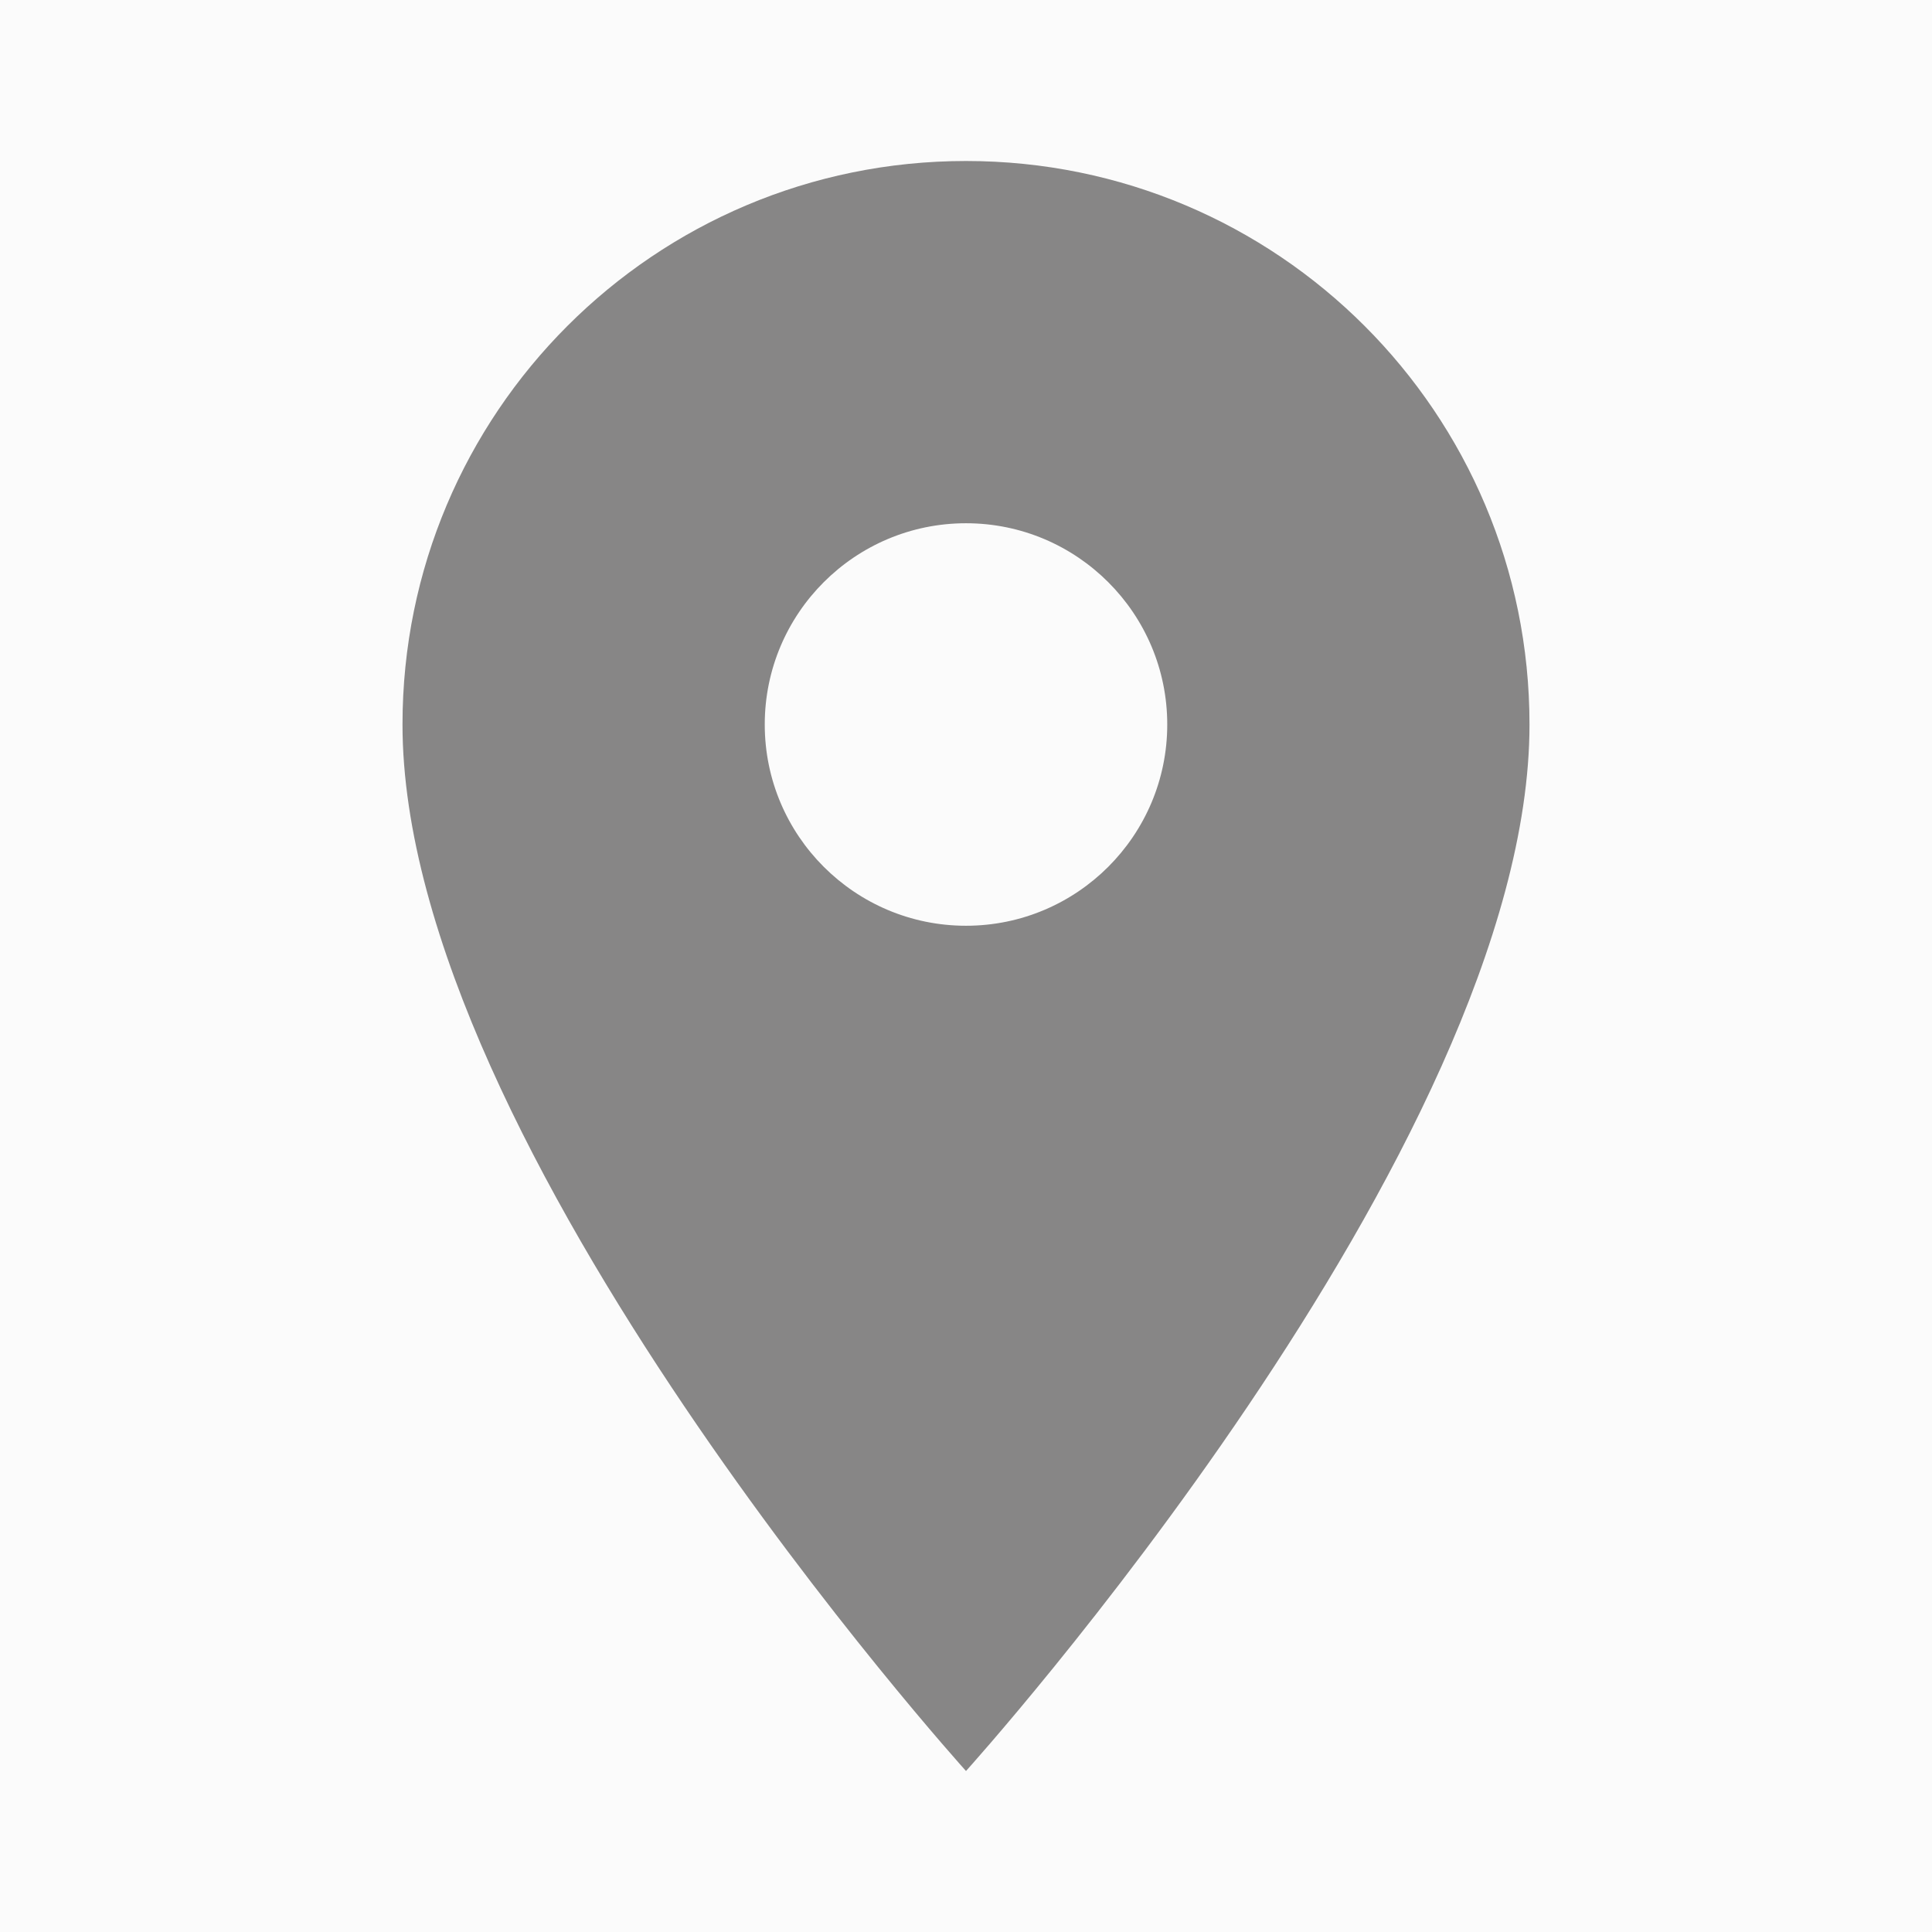 <?xml version="1.0" encoding="UTF-8"?>
<svg width="24px" height="24px" viewBox="0 0 24 24" version="1.1" xmlns="http://www.w3.org/2000/svg" xmlns:xlink="http://www.w3.org/1999/xlink">
    <title>7076A9FA-73D6-4245-95DA-BBB208D88875</title>
    <defs>
        <path d="M7,0 C3.13,0 0,3.13 0,7 C0,12.25 7,20 7,20 C7,20 14,12.25 14,7 C14,3.13 10.87,0 7,0 L7,0 Z M7,9.5 C5.62,9.5 4.5,8.38 4.5,7 C4.5,5.62 5.62,4.5 7,4.5 C8.38,4.5 9.5,5.62 9.5,7 C9.5,8.38 8.38,9.5 7,9.5 L7,9.5 Z" id="path-1"></path>
    </defs>
    <g id="Page-1" stroke="none" stroke-width="1" fill="none" fill-rule="evenodd">
        <g id="z" transform="translate(-475, -712)">
            <rect fill="#FFFFFF" x="0" y="0" width="1920" height="2804"></rect>
            <rect id="Rectangle-Copy-2" fill="#FBFBFB" transform="translate(960, 817) scale(-1, 1) translate(-960, -817) " x="3" y="519" width="1914" height="596"></rect>
            <g id="Address" transform="translate(475, 712)">
                <g id="icon" transform="translate(5, 2)">
                    <mask id="mask-2" fill="white">
                        <use xlink:href="#path-1"></use>
                    </mask>
                    <use id="Mask" fill="#878686" xlink:href="#path-1"></use>
                </g>
            </g>
        </g>
    </g>
</svg>